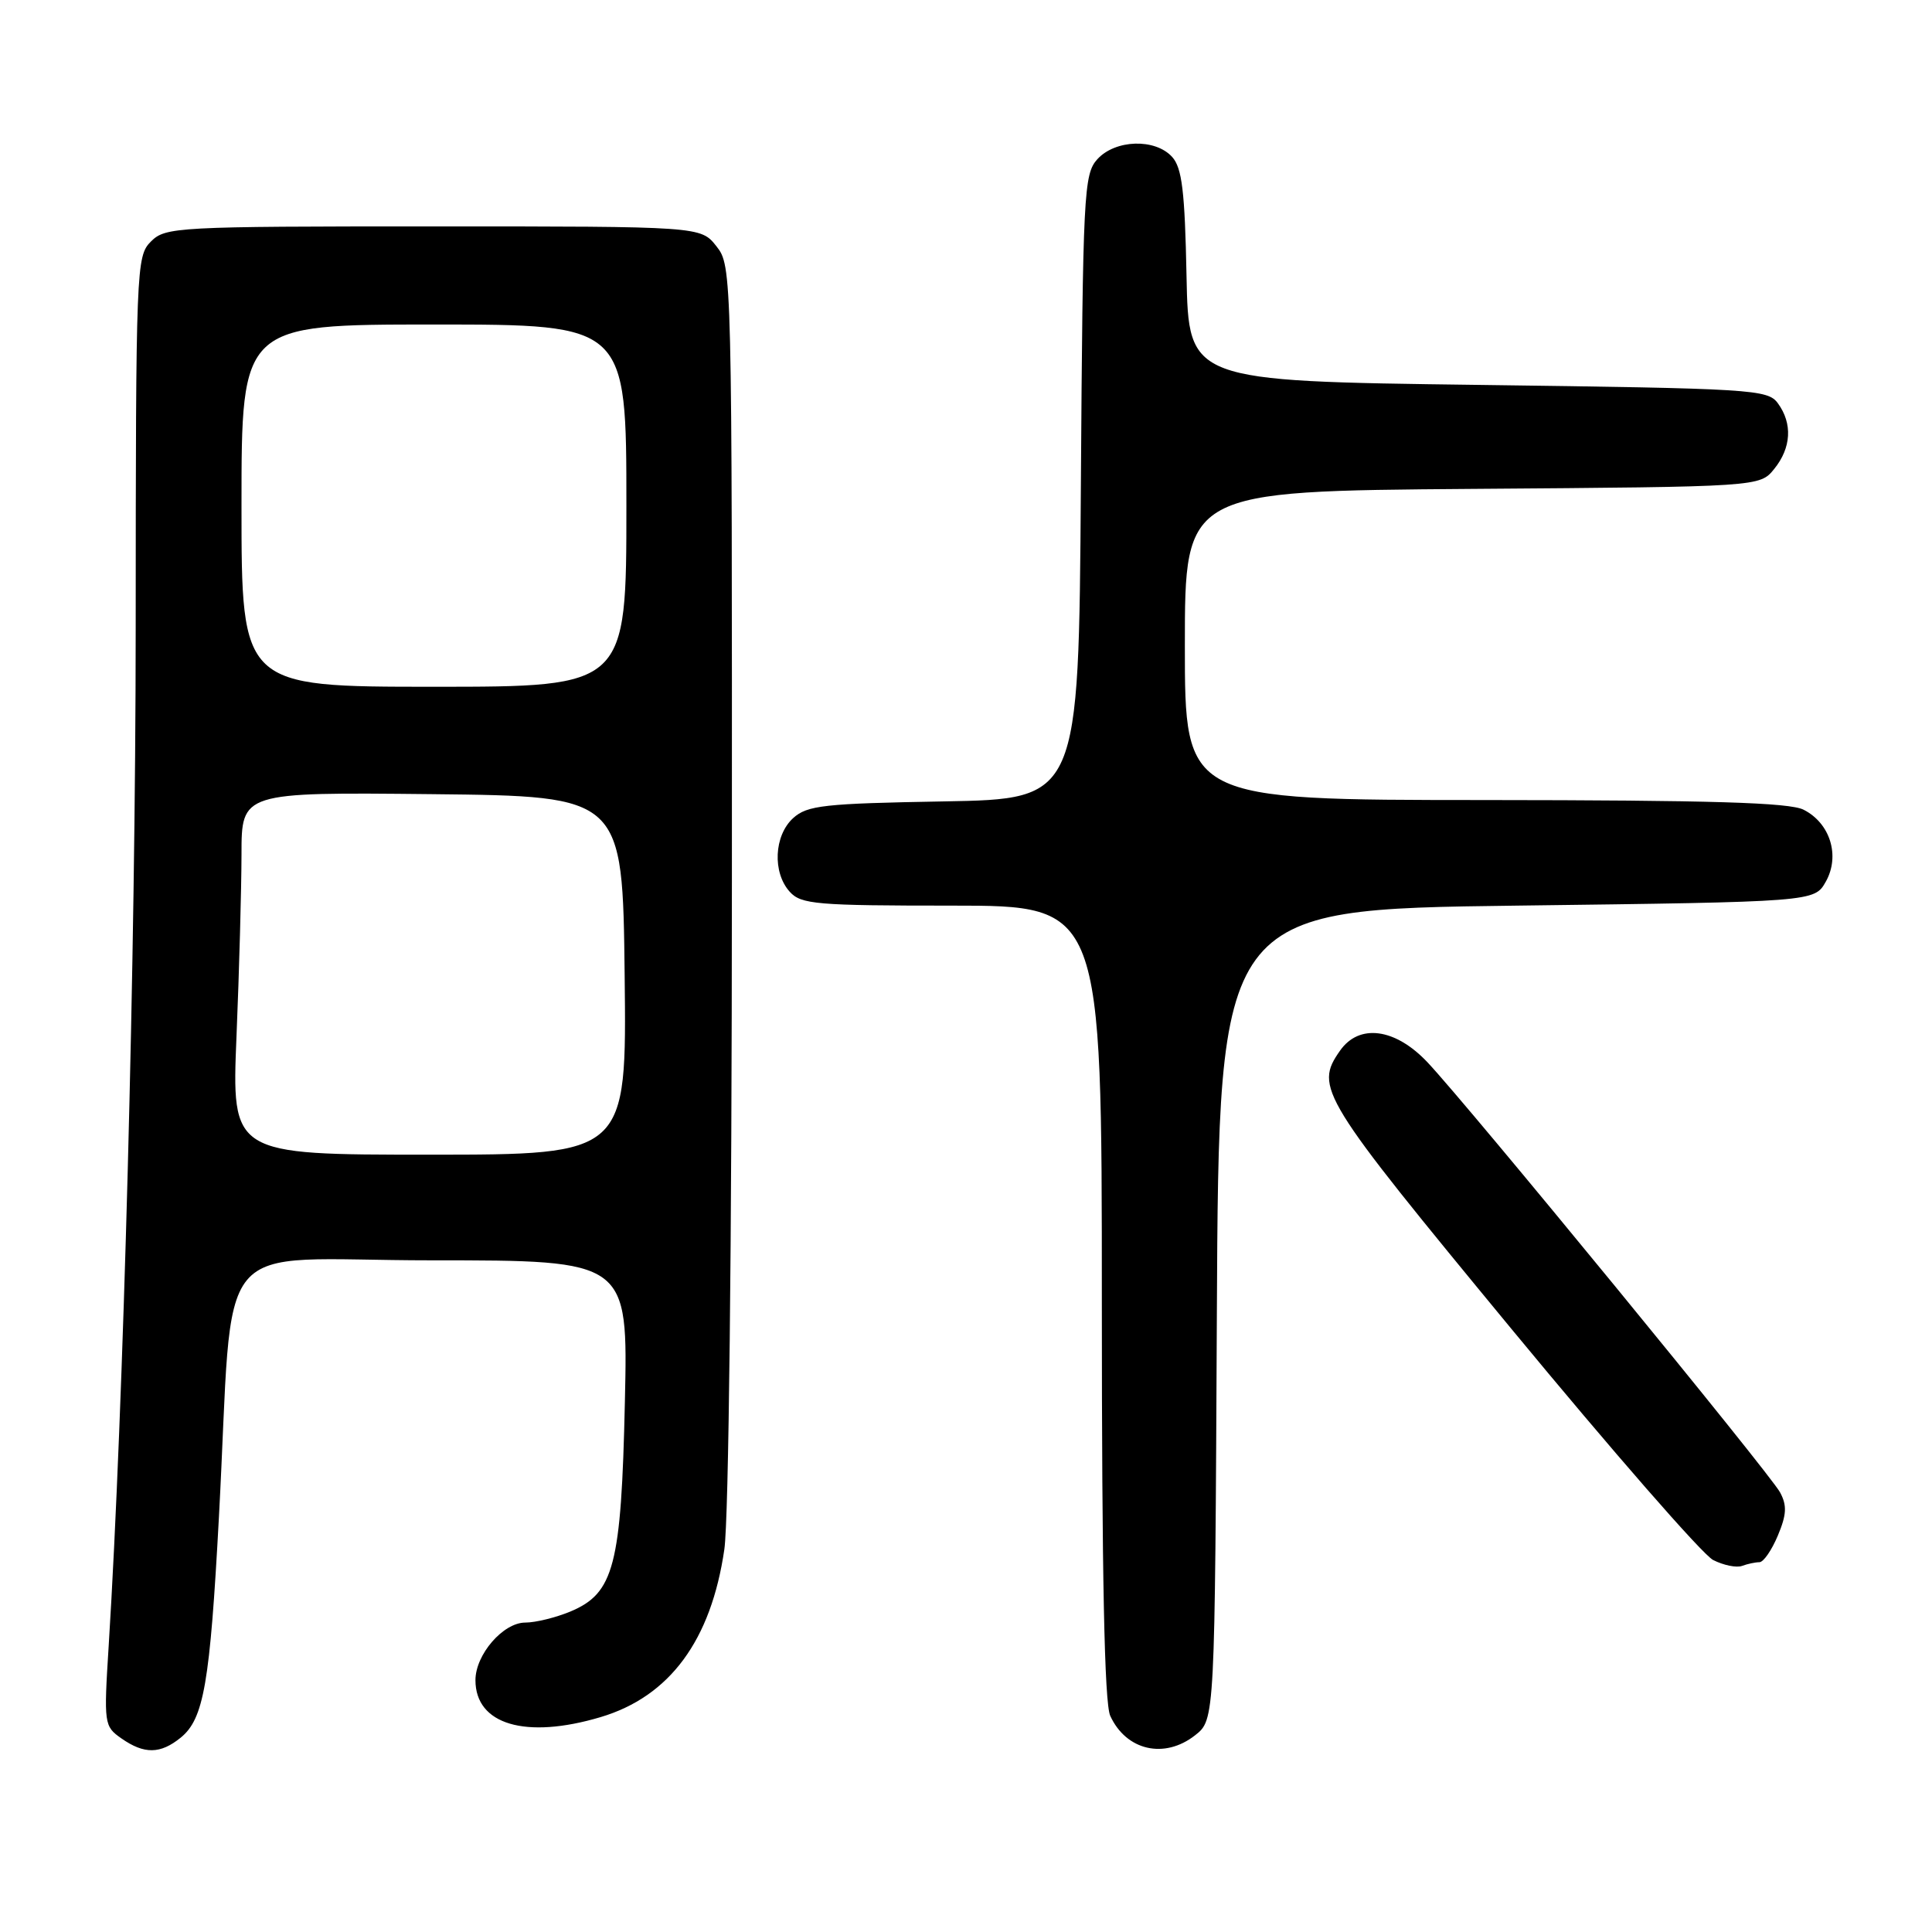 <?xml version="1.0" encoding="UTF-8" standalone="no"?>
<!DOCTYPE svg PUBLIC "-//W3C//DTD SVG 1.1//EN" "http://www.w3.org/Graphics/SVG/1.1/DTD/svg11.dtd" >
<svg xmlns="http://www.w3.org/2000/svg" xmlns:xlink="http://www.w3.org/1999/xlink" version="1.1" viewBox="0 0 256 256">
 <g >
 <path fill="currentColor"
d=" M 23.94 230.25 C 27.01 227.76 27.82 223.08 29.01 201.00 C 31.07 162.64 27.46 167.00 57.19 167.00 C 83.22 167.00 83.22 167.00 82.80 185.75 C 82.32 207.48 81.37 211.11 75.57 213.54 C 73.64 214.34 70.96 215.00 69.60 215.00 C 66.67 215.00 63.00 219.24 63.00 222.63 C 63.00 228.52 69.65 230.48 79.57 227.53 C 88.74 224.80 94.23 217.36 95.98 205.29 C 96.56 201.29 96.97 164.93 96.98 116.88 C 97.00 35.82 96.99 35.25 94.93 32.63 C 92.85 30.00 92.85 30.00 57.43 30.00 C 23.33 30.00 21.92 30.08 20.00 32.00 C 18.05 33.95 18.00 35.35 17.98 83.25 C 17.97 126.65 16.37 186.52 14.40 218.10 C 13.75 228.45 13.79 228.74 16.09 230.35 C 19.11 232.46 21.24 232.44 23.94 230.25 Z  M 158.36 229.93 C 160.98 227.87 160.98 227.87 161.24 174.18 C 161.50 120.50 161.50 120.50 200.96 120.00 C 240.42 119.50 240.42 119.50 241.93 116.82 C 243.85 113.40 242.51 109.07 238.98 107.29 C 237.12 106.34 226.65 106.03 196.75 106.01 C 157.00 106.00 157.00 106.00 157.00 85.53 C 157.00 65.07 157.00 65.07 195.09 64.78 C 233.18 64.50 233.18 64.50 235.09 62.14 C 237.36 59.34 237.54 56.12 235.58 53.44 C 234.23 51.59 232.31 51.48 195.83 51.00 C 157.50 50.50 157.50 50.50 157.22 36.55 C 157.00 25.35 156.62 22.24 155.32 20.80 C 153.07 18.31 147.78 18.48 145.40 21.10 C 143.61 23.09 143.48 25.52 143.22 64.54 C 142.94 105.87 142.94 105.87 125.07 106.19 C 109.17 106.47 106.97 106.71 105.10 108.40 C 102.56 110.71 102.33 115.61 104.65 118.17 C 106.15 119.83 108.20 120.00 126.15 120.00 C 146.00 120.00 146.00 120.00 146.00 172.45 C 146.00 208.87 146.34 225.65 147.11 227.35 C 149.22 231.96 154.29 233.13 158.36 229.93 Z  M 233.13 207.00 C 233.67 207.00 234.76 205.41 235.57 203.48 C 236.74 200.69 236.80 199.49 235.87 197.75 C 234.52 195.24 194.52 146.44 189.14 140.75 C 184.87 136.23 180.09 135.60 177.56 139.22 C 174.14 144.10 174.91 145.34 200.25 176.06 C 213.59 192.22 225.62 206.02 227.00 206.71 C 228.38 207.41 230.10 207.76 230.83 207.49 C 231.56 207.22 232.60 207.00 233.13 207.00 Z  M 31.34 137.25 C 31.70 128.59 31.99 117.78 32.00 113.23 C 32.00 104.97 32.00 104.97 57.25 105.23 C 82.50 105.50 82.50 105.50 82.77 129.25 C 83.04 153.00 83.04 153.00 56.86 153.00 C 30.69 153.00 30.69 153.00 31.34 137.25 Z  M 32.00 67.00 C 32.00 43.00 32.00 43.00 57.50 43.00 C 83.00 43.00 83.00 43.00 83.00 67.00 C 83.00 91.00 83.00 91.00 57.50 91.00 C 32.00 91.00 32.00 91.00 32.00 67.00 Z "/>
</g>
</svg>